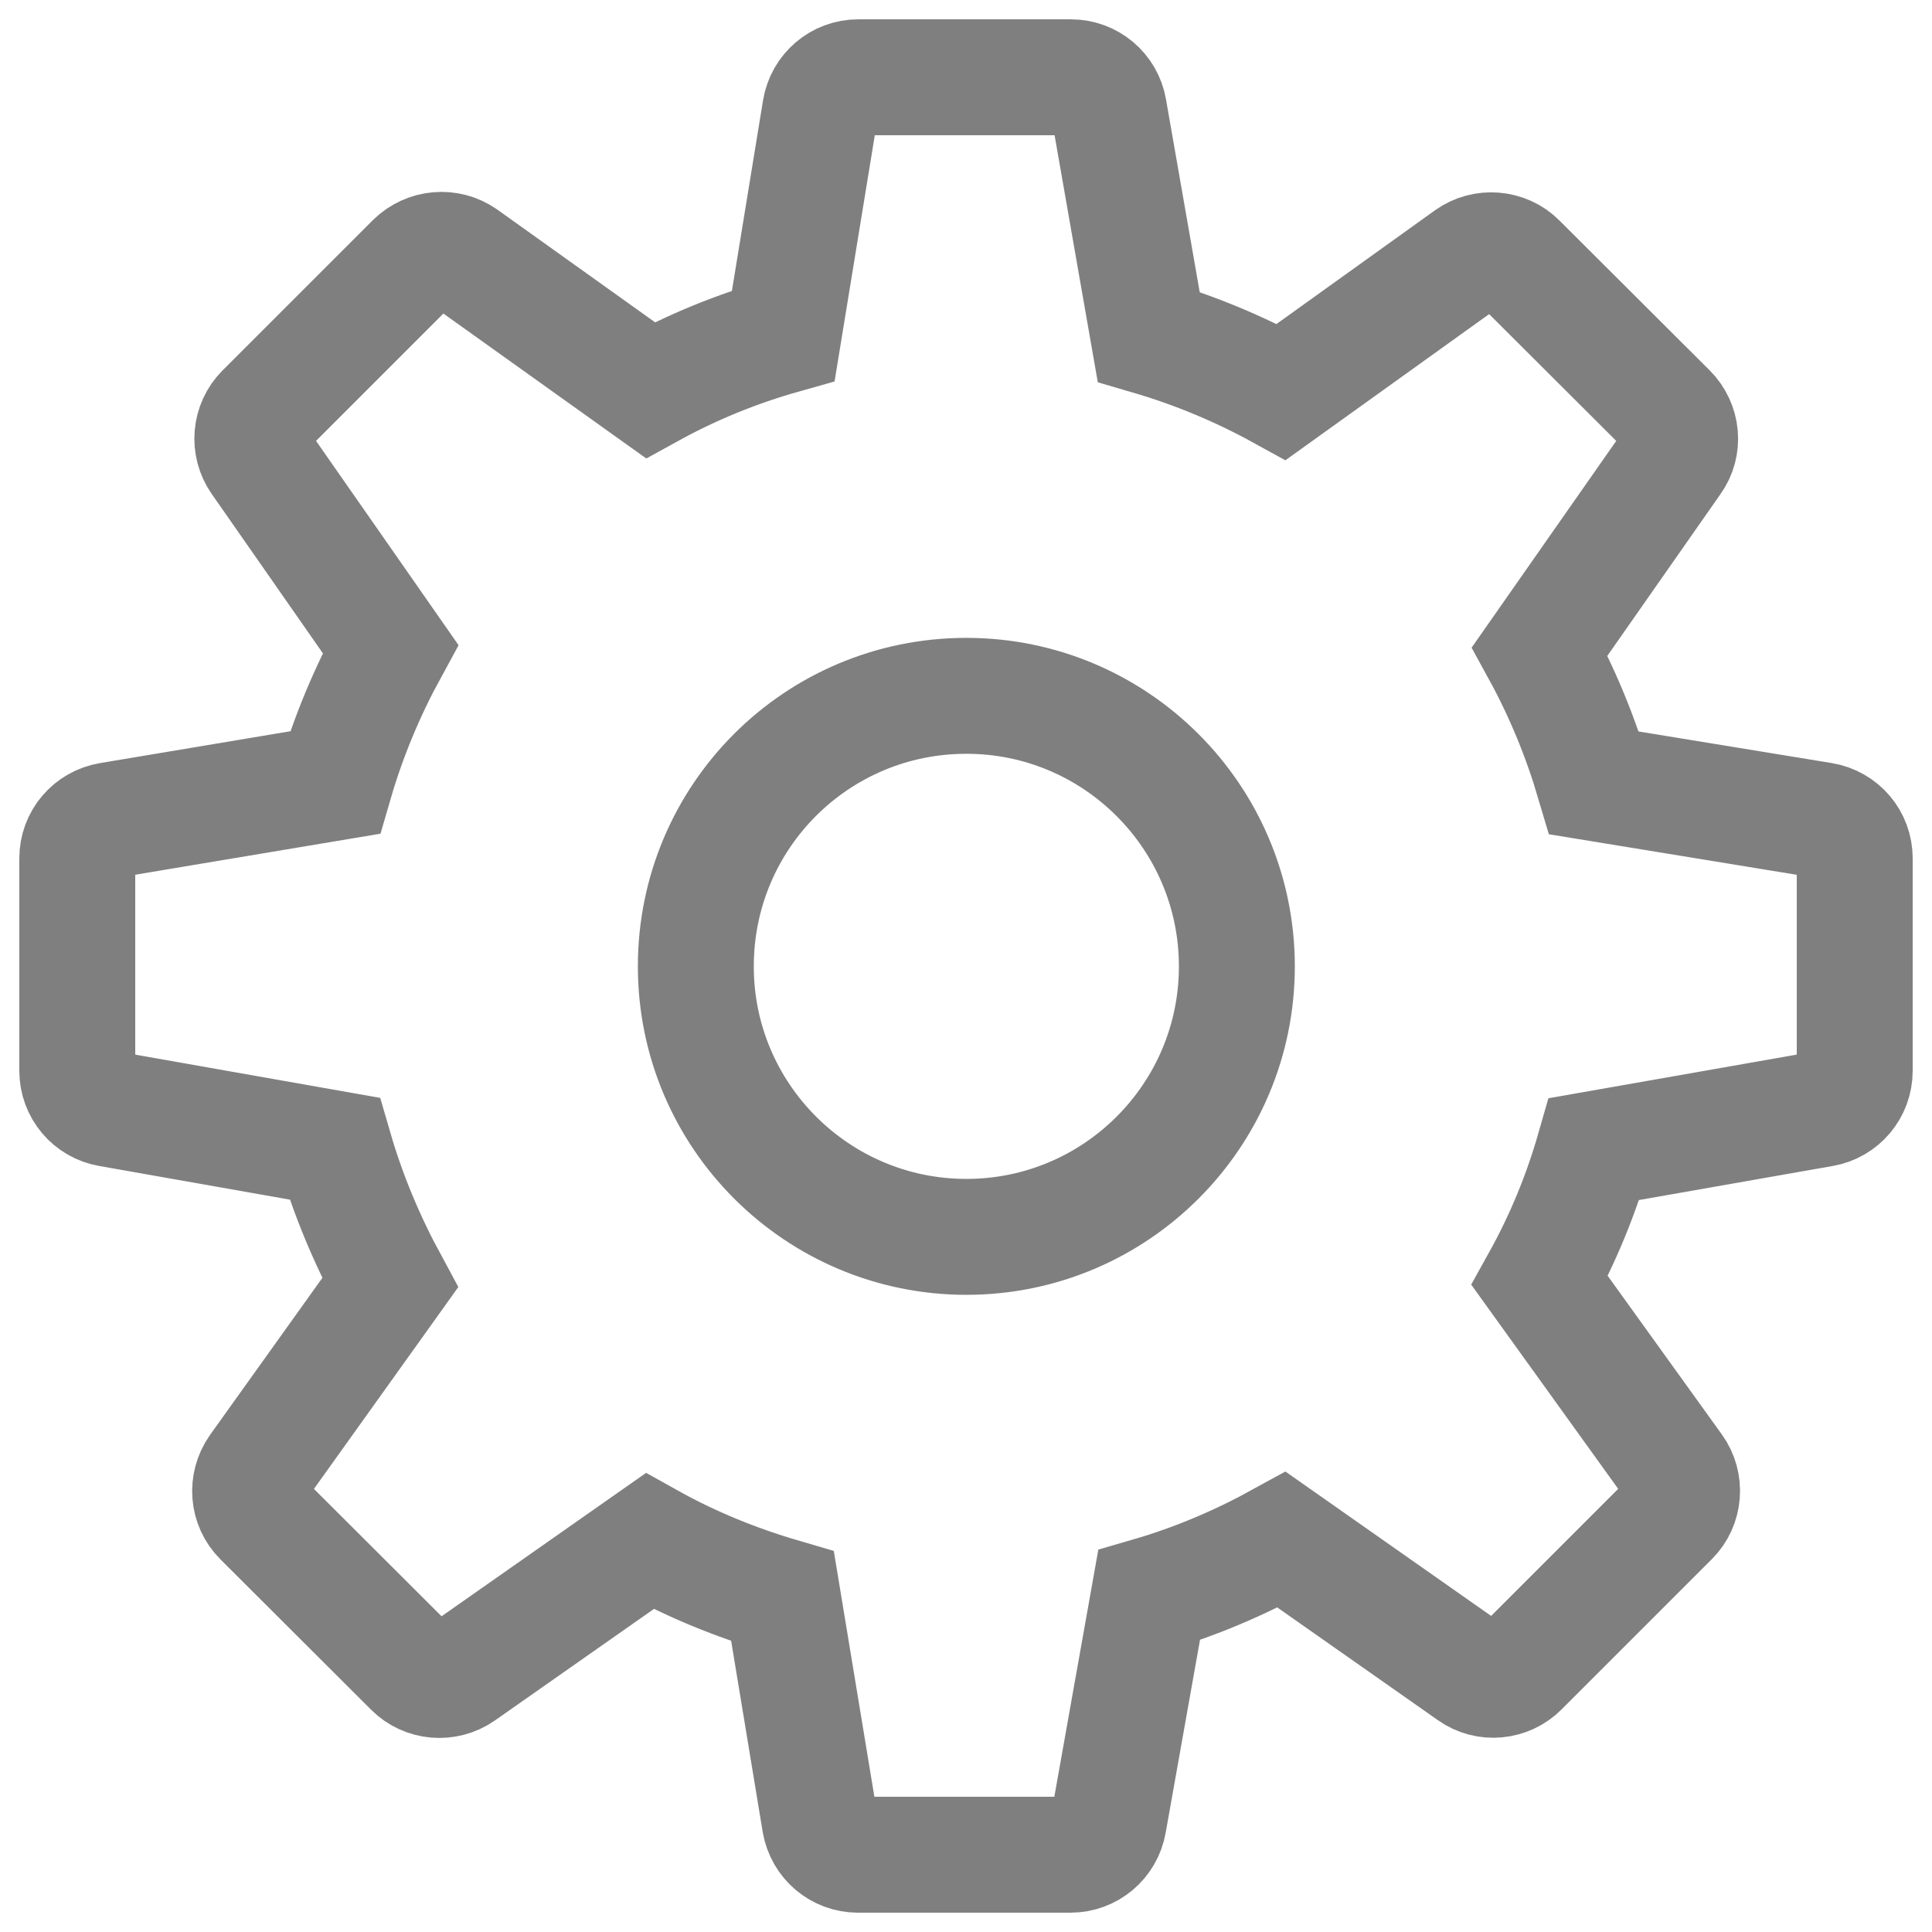 <svg width="25" height="25" viewBox="0 0 25 25" fill="none" xmlns="http://www.w3.org/2000/svg">
<path opacity="0.5" d="M20.628 10.131L23.581 10.614C23.825 10.655 24 10.862 24 11.106V13.857C24 14.101 23.825 14.308 23.586 14.349L20.628 14.869C20.458 15.462 20.223 16.033 19.924 16.571L21.672 19C21.815 19.198 21.792 19.474 21.622 19.644L19.676 21.59C19.506 21.76 19.234 21.787 19.037 21.645L16.585 19.924C16.042 20.223 15.472 20.467 14.869 20.642L14.345 23.586C14.303 23.825 14.096 24 13.852 24H11.102C10.858 24 10.651 23.825 10.609 23.581L10.126 20.656C9.528 20.481 8.949 20.246 8.406 19.943L5.973 21.649C5.775 21.787 5.503 21.764 5.333 21.594L3.383 19.648C3.208 19.474 3.19 19.202 3.328 19.004L5.048 16.599C4.749 16.047 4.505 15.467 4.33 14.864L1.414 14.349C1.175 14.308 1 14.101 1 13.857V11.106C1 10.862 1.175 10.655 1.419 10.614L4.335 10.126C4.51 9.524 4.754 8.944 5.053 8.397L3.355 5.963C3.217 5.766 3.24 5.494 3.41 5.324L5.356 3.378C5.531 3.208 5.802 3.185 6 3.323L8.415 5.048C8.958 4.749 9.533 4.514 10.136 4.344L10.614 1.419C10.655 1.175 10.862 1 11.106 1H13.857C14.101 1 14.308 1.175 14.349 1.414L14.864 4.358C15.462 4.533 16.037 4.772 16.58 5.071L19.004 3.332C19.202 3.19 19.478 3.213 19.648 3.383L21.594 5.324C21.764 5.494 21.792 5.766 21.649 5.963L19.924 8.429C20.219 8.967 20.453 9.538 20.628 10.131ZM9.004 12.505C9.004 14.437 10.573 16.005 12.505 16.005C14.437 16.005 16.005 14.437 16.005 12.505C16.005 10.573 14.437 9.004 12.505 9.004C10.568 9.004 9.004 10.568 9.004 12.505Z" stroke="black" stroke-width="1.5" stroke-miterlimit="133.333"/>
</svg>
